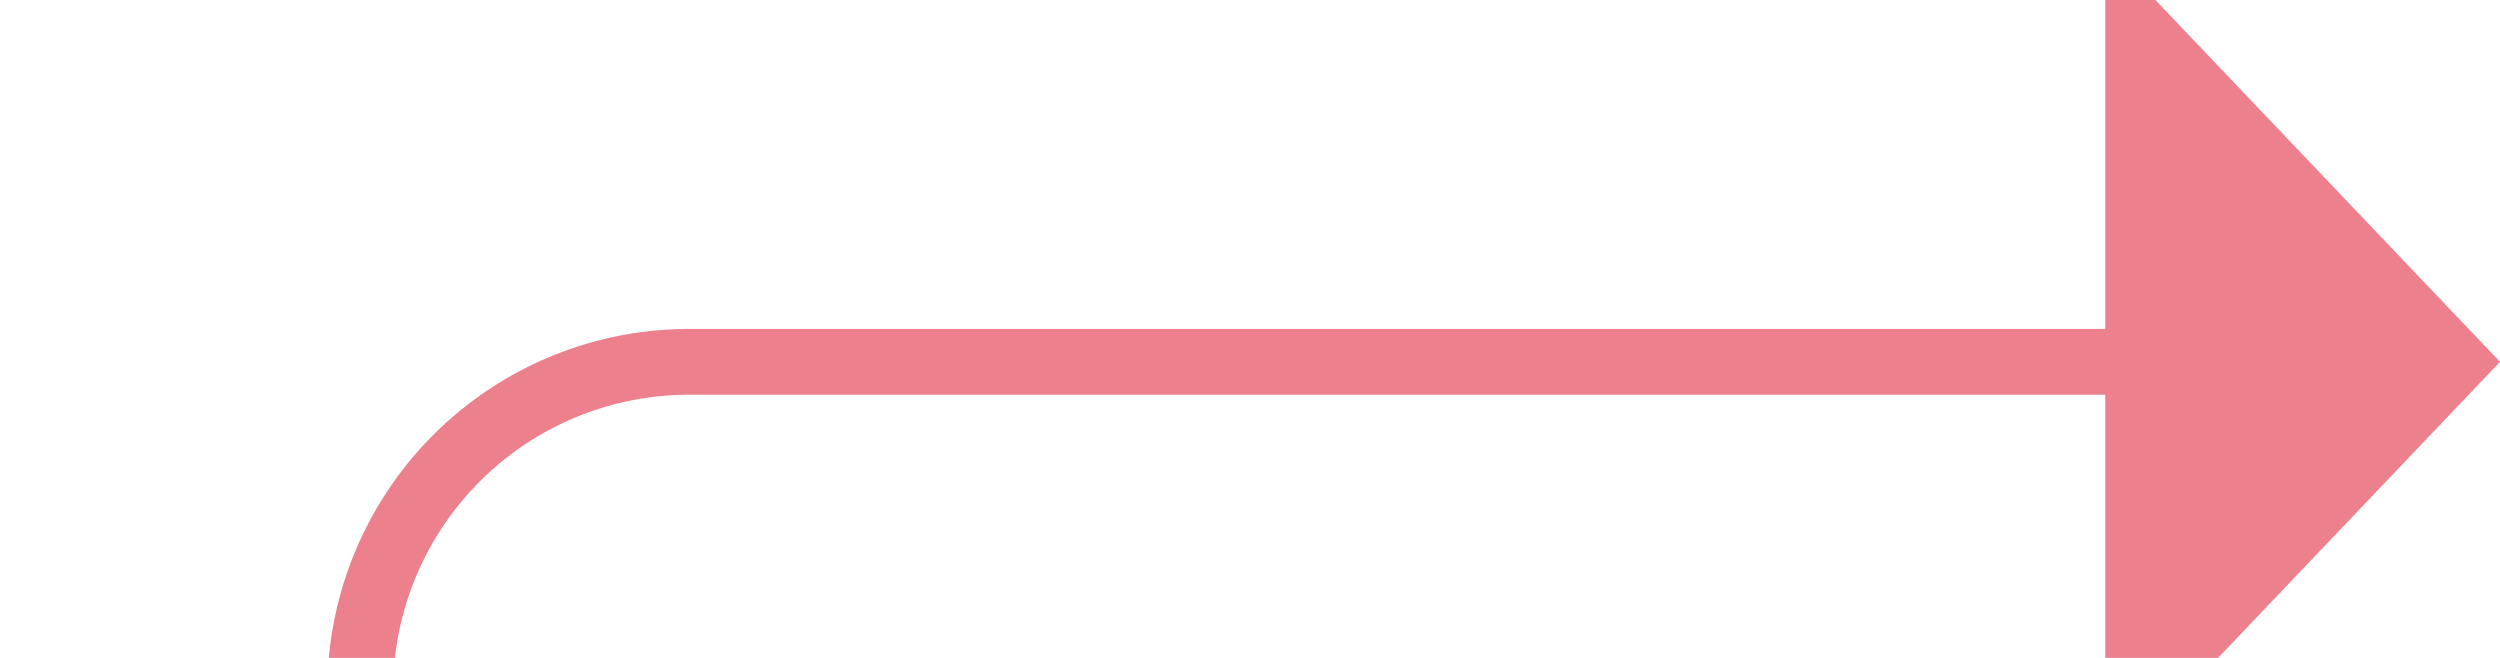 ﻿<?xml version="1.0" encoding="utf-8"?>
<svg version="1.1" xmlns:xlink="http://www.w3.org/1999/xlink" width="38px" height="10px" preserveAspectRatio="xMinYMid meet" viewBox="1464 351  38 8" xmlns="http://www.w3.org/2000/svg">
  <path d="M 1240.5 411.5  A 2 2 0 0 1 1242.5 409.5 L 1464 409.5  A 5 5 0 0 0 1469.5 404.5 L 1469.5 360  A 5 5 0 0 1 1474.5 355.5 L 1497 355.5  " stroke-width="1" stroke="#ec808d" fill="none" />
  <path d="M 1496 361.8  L 1502 355.5  L 1496 349.2  L 1496 361.8  Z " fill-rule="nonzero" fill="#ec808d" stroke="none" />
</svg>